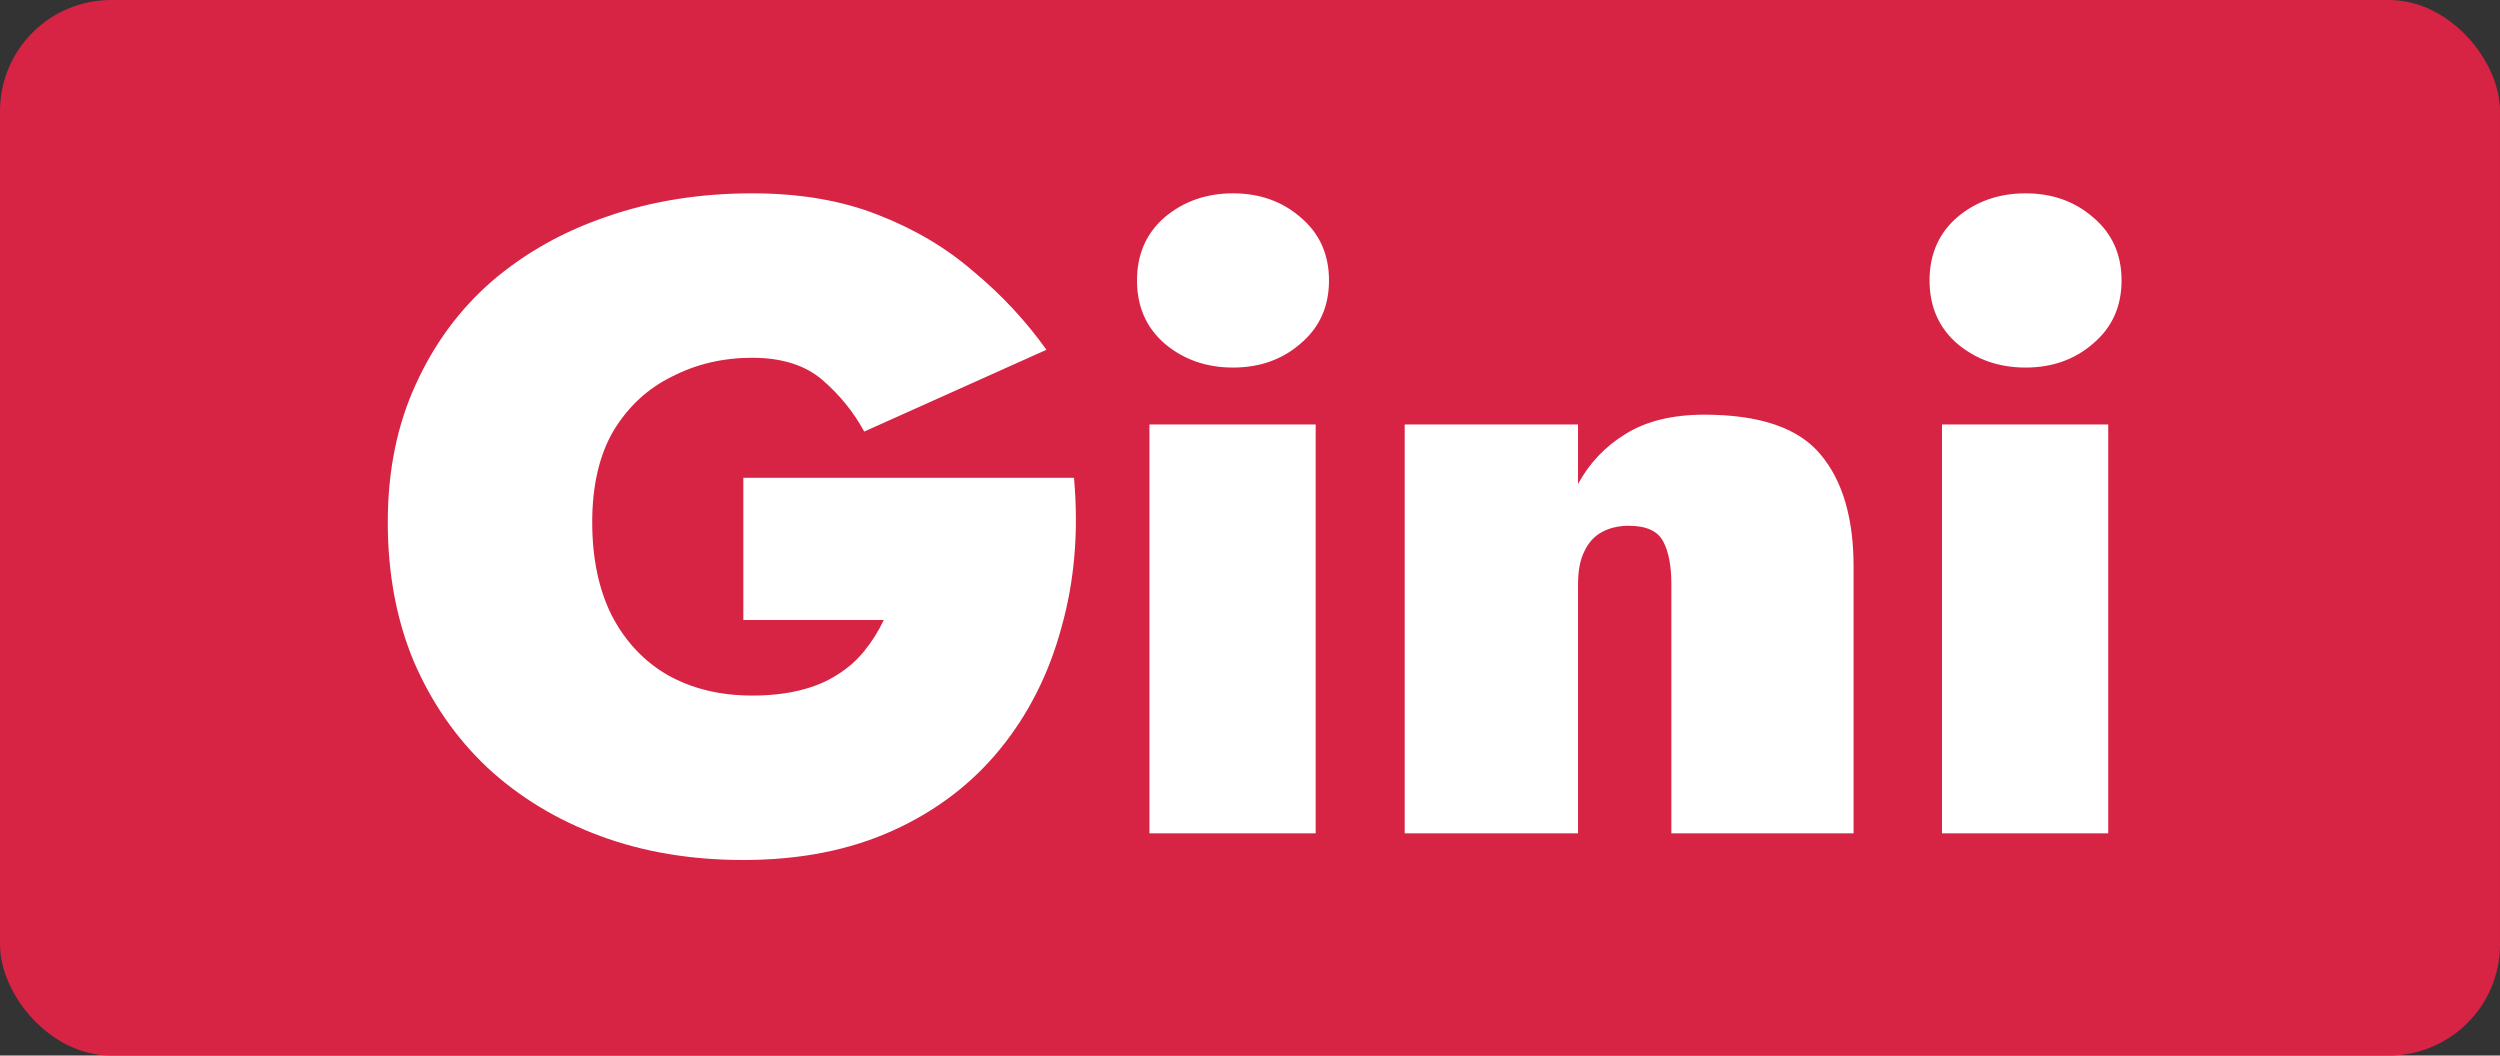 <svg width="90" height="38" viewBox="0 0 90 38" fill="none" xmlns="http://www.w3.org/2000/svg">
<rect x="0" y="0" width="90" height="38" fill="#333333" stroke="none"/>
<rect width="90" height="38" rx="4" fill="#D72344"/>
<path d="M26.76 22.32V17.2H38.664C38.835 19.12 38.685 20.912 38.216 22.576C37.768 24.24 37.032 25.701 36.008 26.96C34.984 28.219 33.693 29.2 32.136 29.904C30.579 30.608 28.787 30.96 26.76 30.96C24.883 30.96 23.165 30.672 21.608 30.096C20.051 29.52 18.696 28.699 17.544 27.632C16.413 26.565 15.528 25.285 14.888 23.792C14.269 22.299 13.96 20.635 13.96 18.8C13.96 16.965 14.291 15.323 14.952 13.872C15.613 12.4 16.531 11.152 17.704 10.128C18.899 9.104 20.285 8.325 21.864 7.792C23.464 7.237 25.203 6.96 27.08 6.96C28.787 6.96 30.291 7.216 31.592 7.728C32.915 8.24 34.067 8.923 35.048 9.776C36.051 10.608 36.925 11.547 37.672 12.592L31.112 15.536C30.728 14.832 30.227 14.213 29.608 13.68C28.989 13.147 28.147 12.88 27.08 12.88C26.035 12.88 25.075 13.104 24.2 13.552C23.325 13.979 22.621 14.629 22.088 15.504C21.576 16.379 21.32 17.477 21.32 18.8C21.32 20.101 21.555 21.221 22.024 22.16C22.515 23.099 23.187 23.813 24.04 24.304C24.915 24.795 25.928 25.04 27.08 25.04C27.72 25.04 28.296 24.976 28.808 24.848C29.32 24.72 29.757 24.539 30.12 24.304C30.504 24.069 30.835 23.781 31.112 23.44C31.389 23.099 31.624 22.725 31.816 22.32H26.76ZM40.932 10.096C40.932 9.157 41.263 8.4 41.925 7.824C42.607 7.248 43.428 6.96 44.389 6.96C45.349 6.96 46.159 7.248 46.821 7.824C47.503 8.4 47.844 9.157 47.844 10.096C47.844 11.035 47.503 11.792 46.821 12.368C46.159 12.944 45.349 13.232 44.389 13.232C43.428 13.232 42.607 12.944 41.925 12.368C41.263 11.792 40.932 11.035 40.932 10.096ZM41.38 15.28H47.364V30H41.38V15.28ZM60.169 21.04C60.169 20.379 60.073 19.867 59.881 19.504C59.689 19.12 59.273 18.928 58.633 18.928C58.27 18.928 57.95 19.003 57.673 19.152C57.395 19.301 57.182 19.536 57.033 19.856C56.883 20.155 56.809 20.549 56.809 21.04V30H50.569V15.28H56.809V17.424C57.214 16.677 57.779 16.08 58.505 15.632C59.251 15.163 60.201 14.928 61.353 14.928C63.358 14.928 64.755 15.408 65.545 16.368C66.334 17.307 66.729 18.651 66.729 20.4V30H60.169V21.04ZM69.464 10.096C69.464 9.157 69.794 8.4 70.456 7.824C71.138 7.248 71.96 6.96 72.92 6.96C73.88 6.96 74.69 7.248 75.352 7.824C76.034 8.4 76.376 9.157 76.376 10.096C76.376 11.035 76.034 11.792 75.352 12.368C74.69 12.944 73.88 13.232 72.92 13.232C71.96 13.232 71.138 12.944 70.456 12.368C69.794 11.792 69.464 11.035 69.464 10.096ZM69.912 15.28H75.896V30H69.912V15.28Z" fill="white"/>
</svg>
